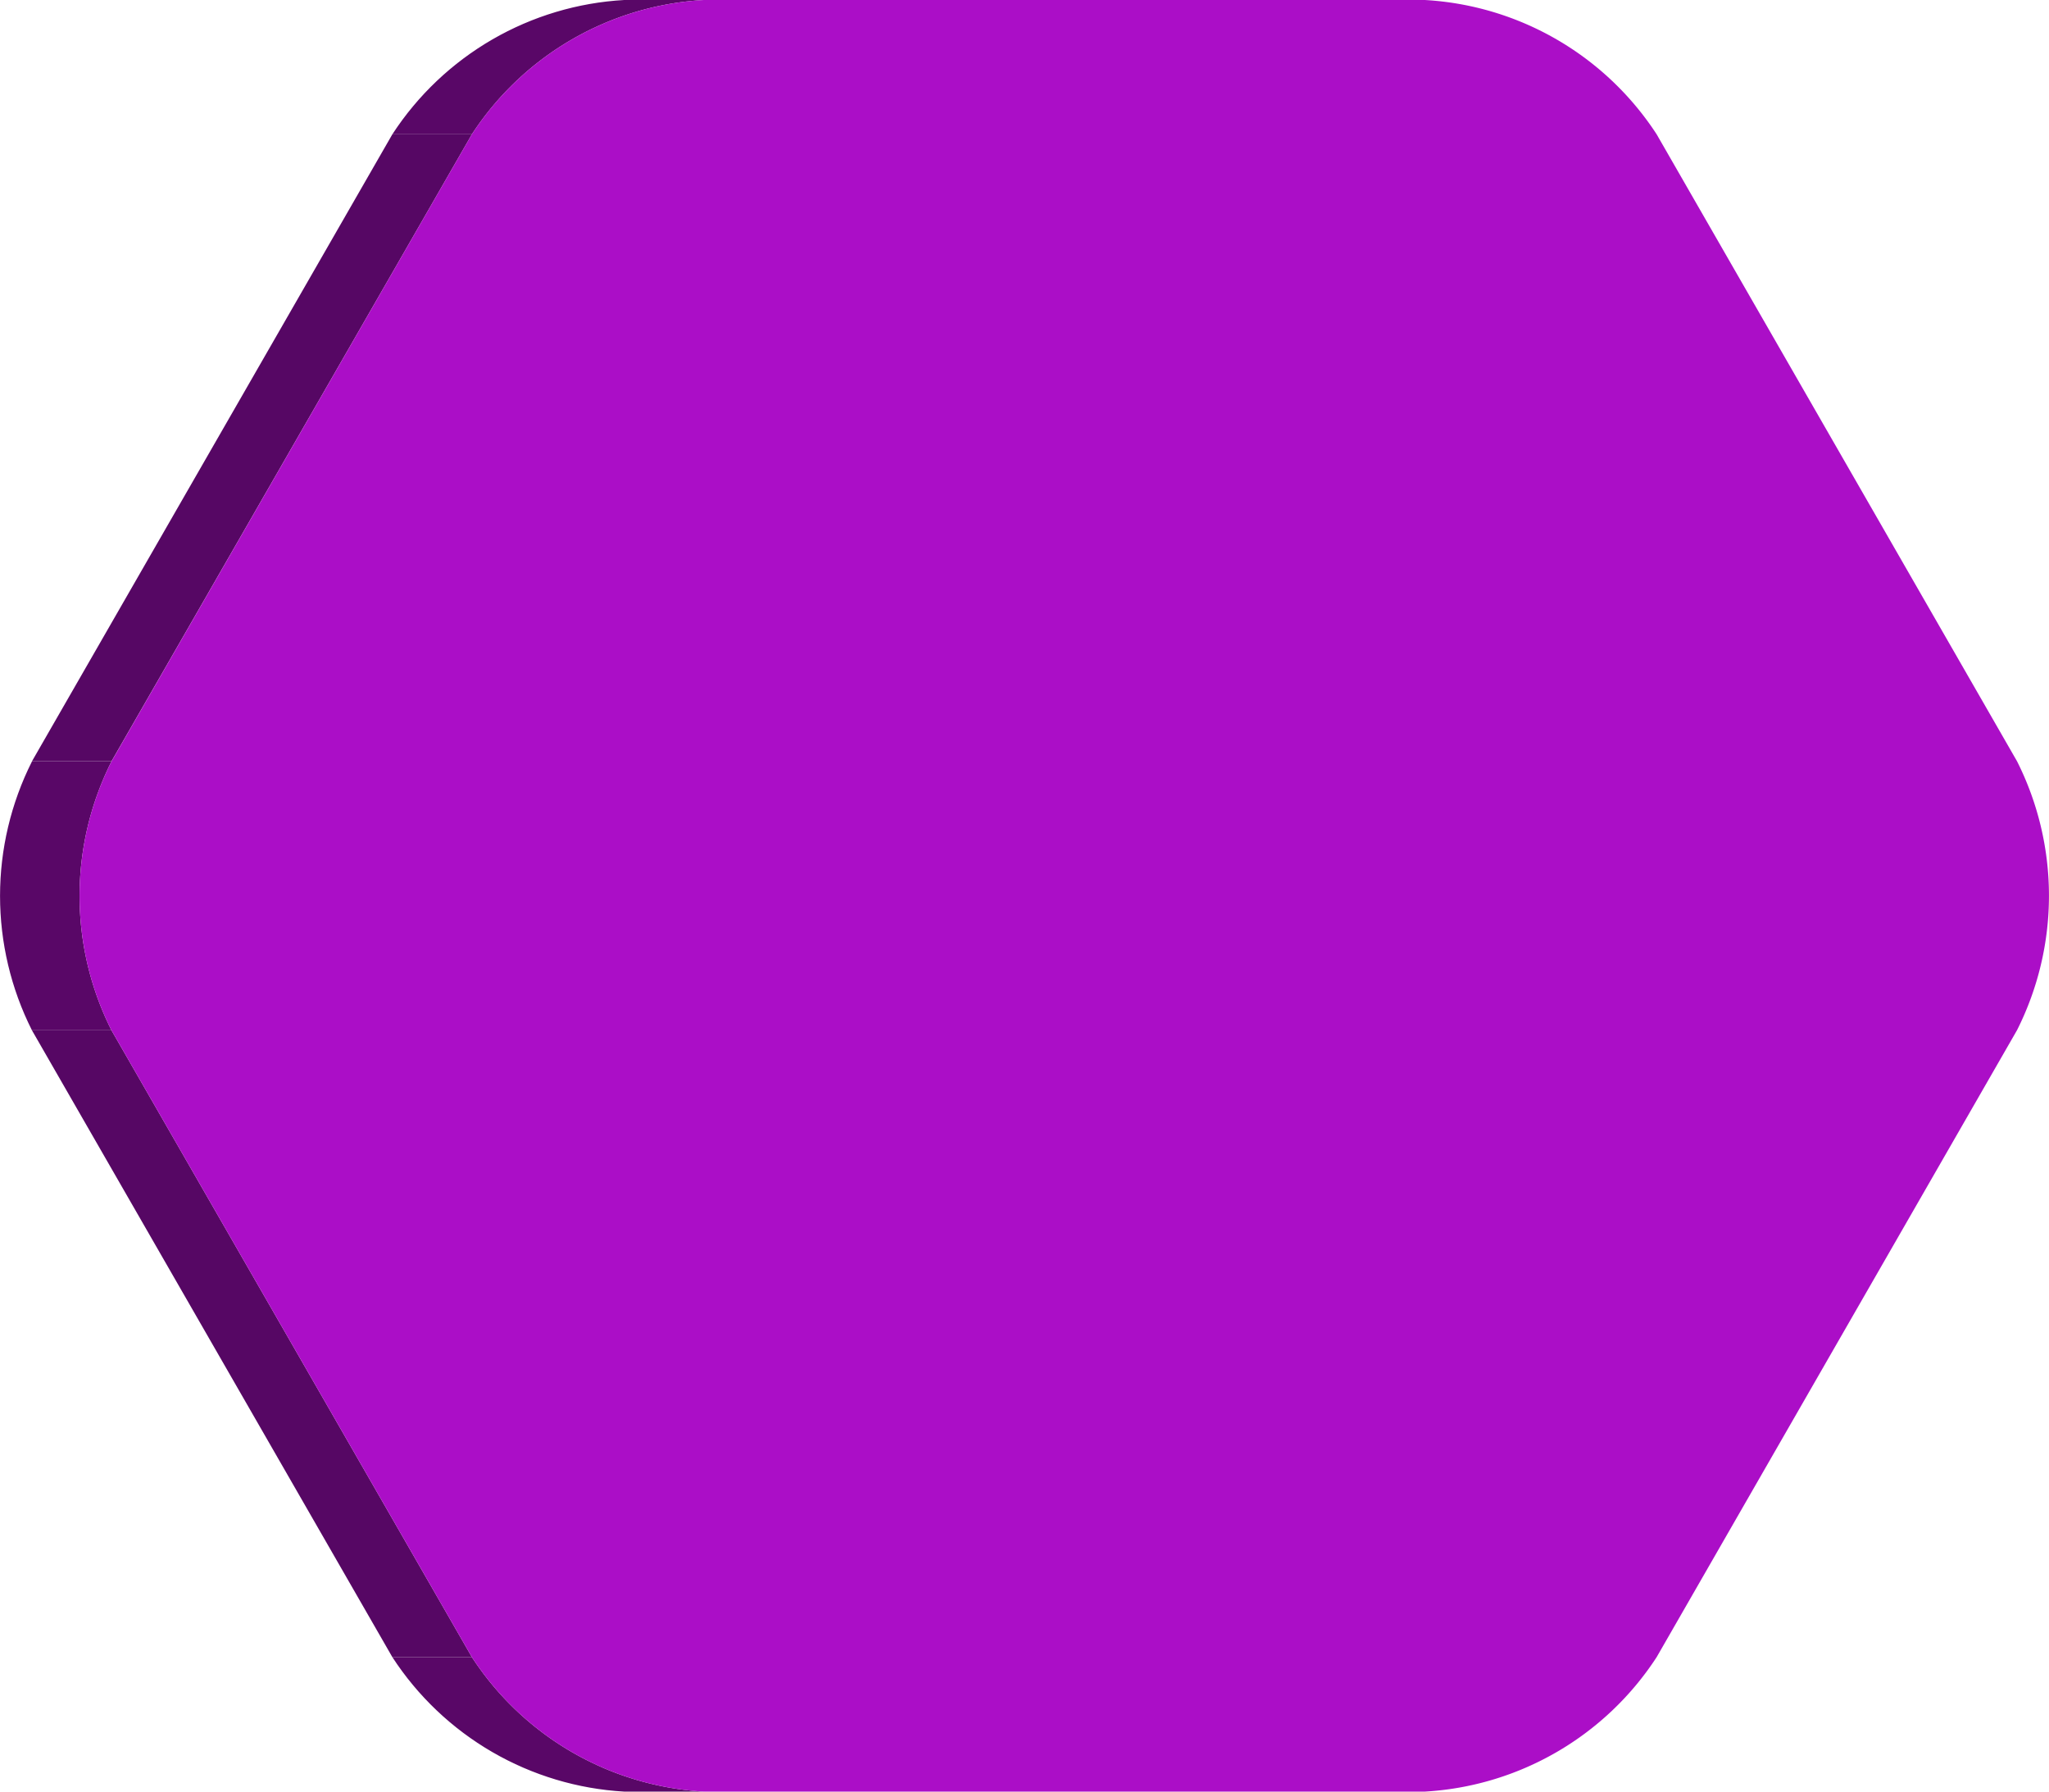 <svg xmlns="http://www.w3.org/2000/svg" xmlns:xlink="http://www.w3.org/1999/xlink" viewBox="0 0 112.33 98.2"><defs><style>.cls-1{fill:none;}.cls-2{isolation:isolate;}.cls-3{fill:#560764;}.cls-4{clip-path:url(#clip-path);}.cls-5{fill:#590767;}.cls-6{clip-path:url(#clip-path-2);}.cls-7{clip-path:url(#clip-path-3);}.cls-8{fill:#ab0ec7;}</style><clipPath id="clip-path"><path class="cls-1" d="M38.58,98.2H34.22a16.28,16.28,0,0,1-12.71-7.37h4.36A16.28,16.28,0,0,0,38.58,98.2Z"/></clipPath><clipPath id="clip-path-2"><path class="cls-1" d="M25.87,7.36H21.51A16.27,16.27,0,0,1,34.22,0h4.36A16.27,16.27,0,0,0,25.87,7.36Z"/></clipPath><clipPath id="clip-path-3"><path class="cls-1" d="M6.11,56.47H1.75a16.39,16.39,0,0,1,0-14.73H6.11A16.39,16.39,0,0,0,6.11,56.47Z"/></clipPath></defs><title>Risorsa 8_2</title><g id="Livello_2" data-name="Livello 2"><g id="Livello_1-2" data-name="Livello 1"><g class="cls-2"><polygon class="cls-3" points="38.58 0 34.22 0 73.75 0 78.11 0 38.58 0"/><g class="cls-2"><g class="cls-4"><g class="cls-2"><path class="cls-5" d="M38.58,98.2H34.22a16.28,16.28,0,0,1-12.71-7.37h4.36A16.28,16.28,0,0,0,38.58,98.2"/></g></g></g><g class="cls-2"><g class="cls-6"><g class="cls-2"><path class="cls-5" d="M25.87,7.36H21.51A16.27,16.27,0,0,1,34.22,0h4.36A16.27,16.27,0,0,0,25.87,7.36"/></g></g></g><polygon class="cls-3" points="25.87 90.83 21.51 90.83 1.75 56.47 6.11 56.47 25.87 90.83"/><polygon class="cls-3" points="6.11 41.73 1.75 41.73 21.51 7.36 25.87 7.36 6.11 41.73"/><g class="cls-2"><g class="cls-7"><g class="cls-2"><path class="cls-5" d="M6.11,56.47H1.75a16.39,16.39,0,0,1,0-14.73H6.11a16.39,16.39,0,0,0,0,14.73"/></g></g></g><path class="cls-8" d="M78.11,0A16.27,16.27,0,0,1,90.82,7.36l19.76,34.37a16.39,16.39,0,0,1,0,14.73L90.82,90.83A16.28,16.28,0,0,1,78.11,98.2H38.58a16.28,16.28,0,0,1-12.71-7.37L6.11,56.47a16.39,16.39,0,0,1,0-14.73L25.87,7.36A16.27,16.27,0,0,1,38.58,0Z"/></g></g></g></svg>